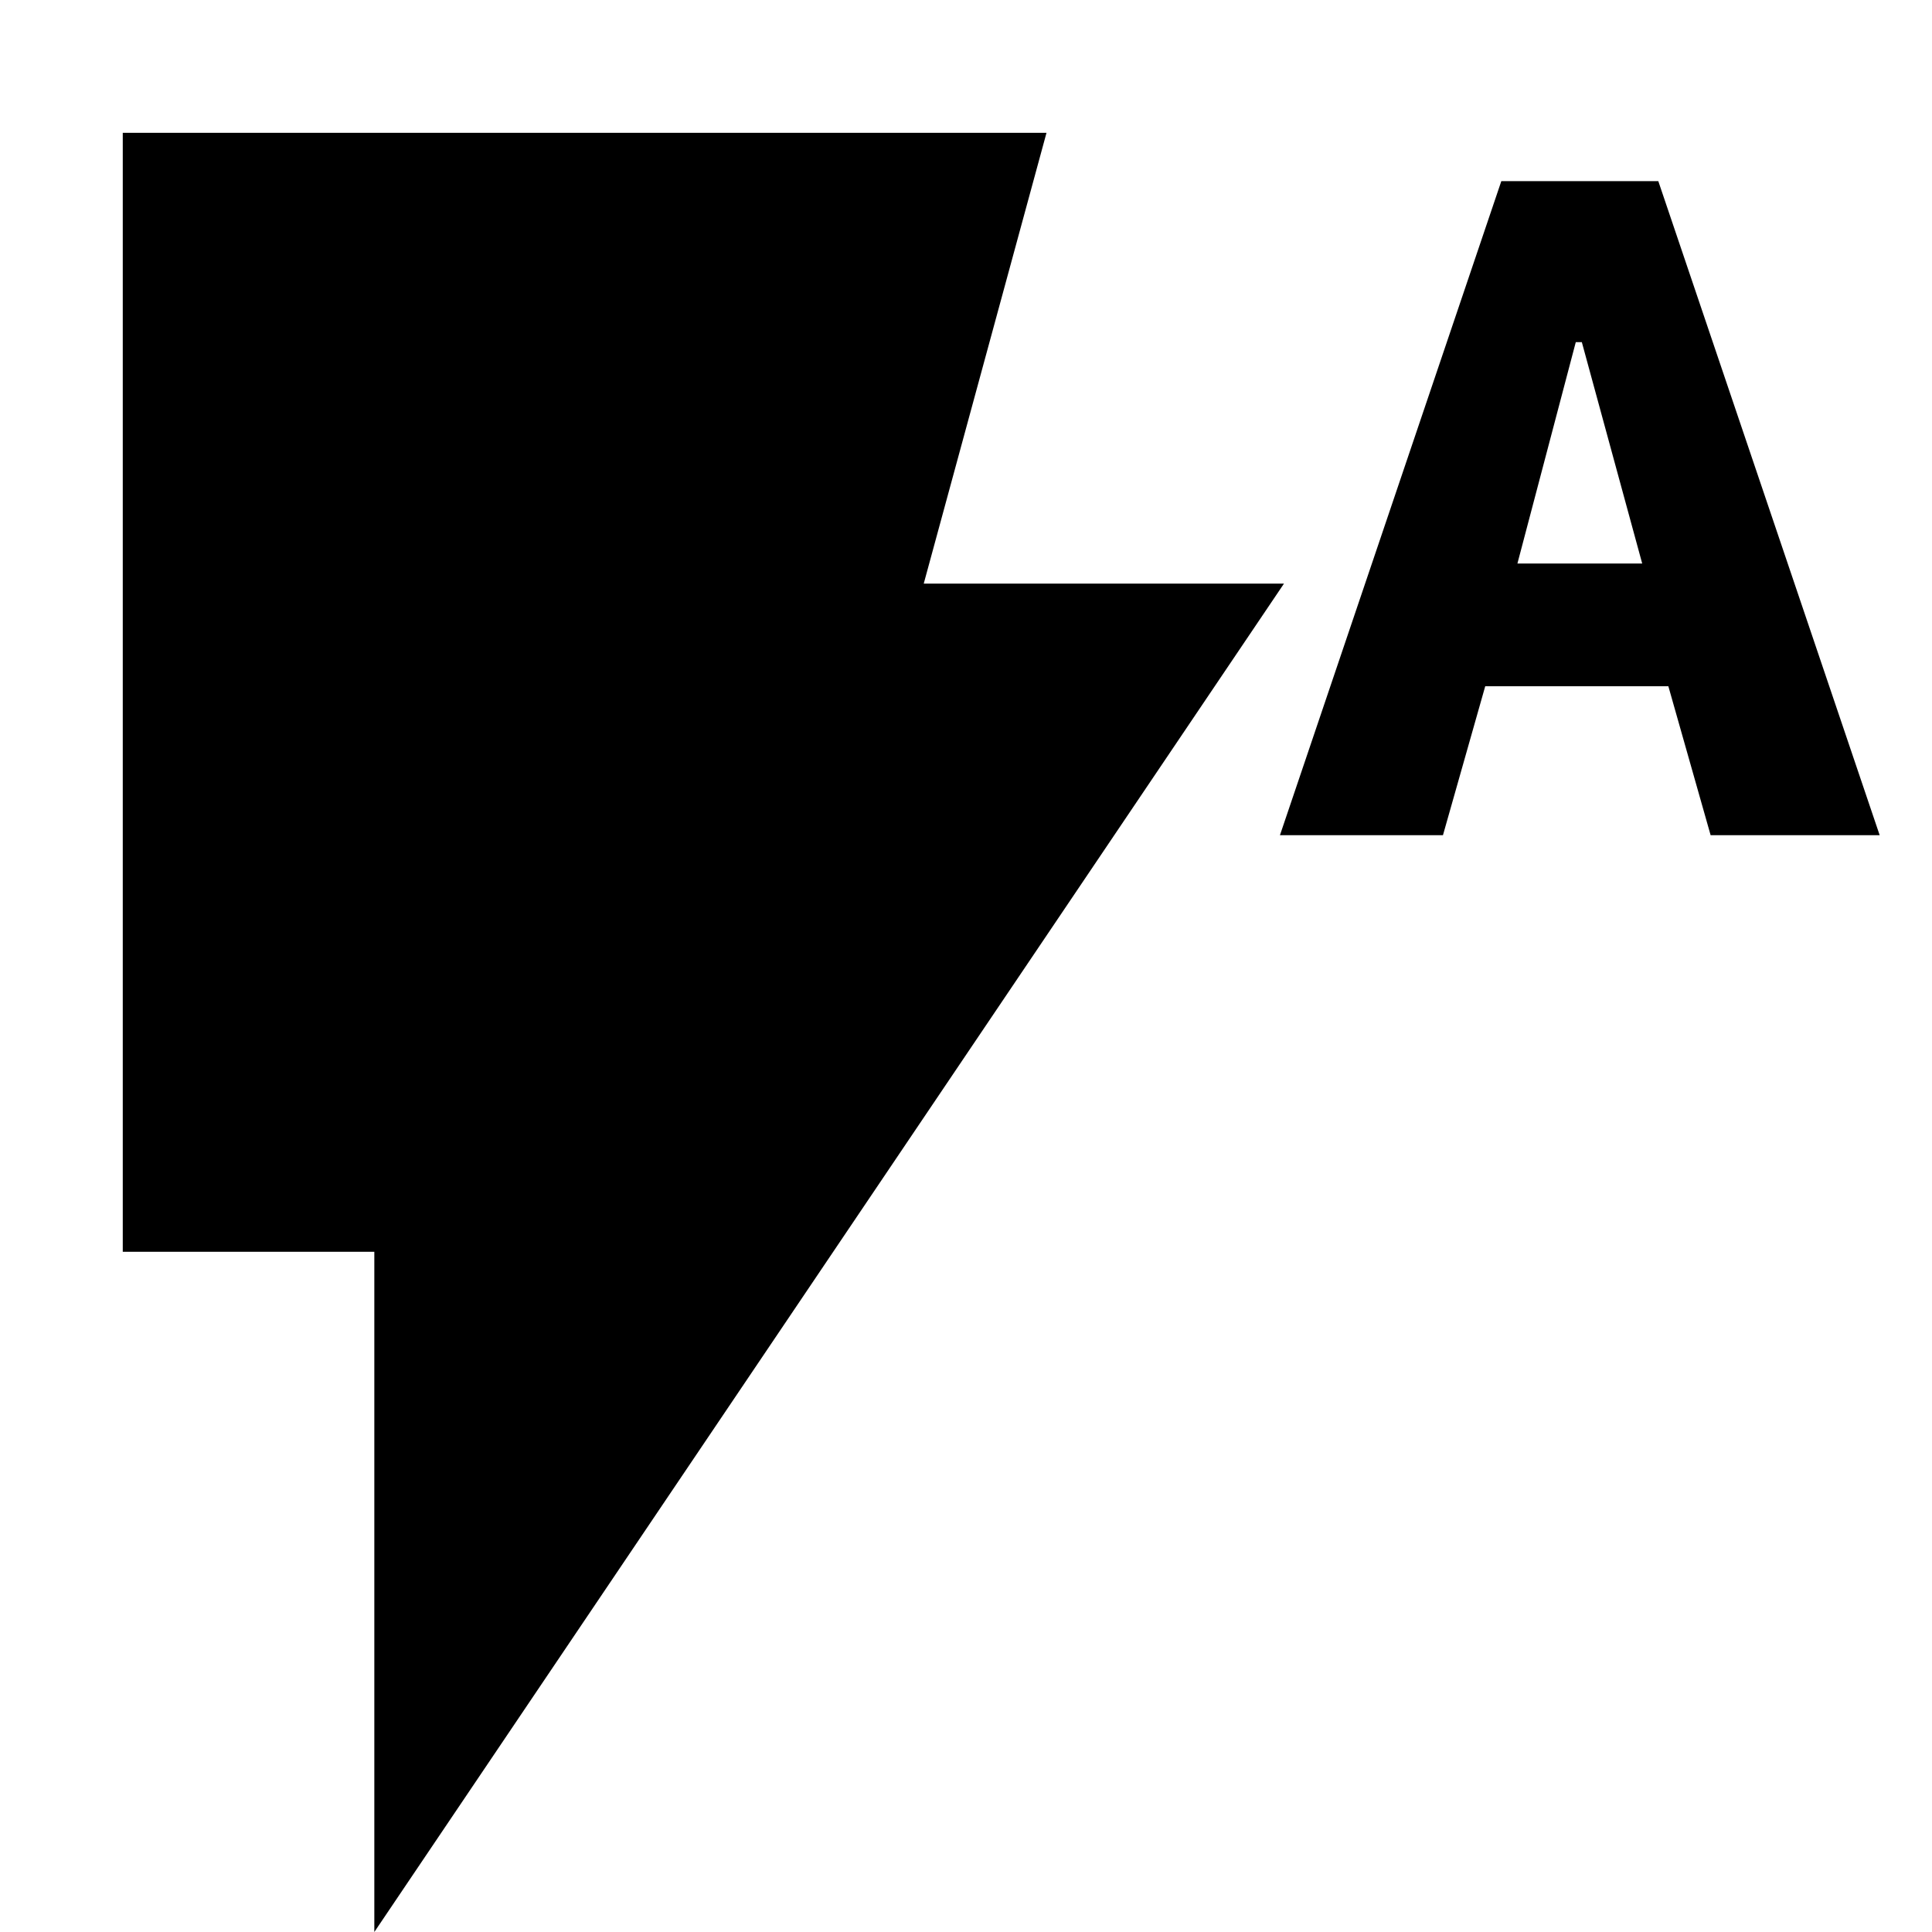 <svg xmlns="http://www.w3.org/2000/svg" height="20" viewBox="0 -960 960 960" width="20"><path d="M186 0v-338H61v-556h459l-61 224h179L186 0Zm450-545 110-325h78l110 325h-84l-21-74h-91l-21 74h-81Zm118-135h62l-30-110h-3l-29 110Z"/></svg>